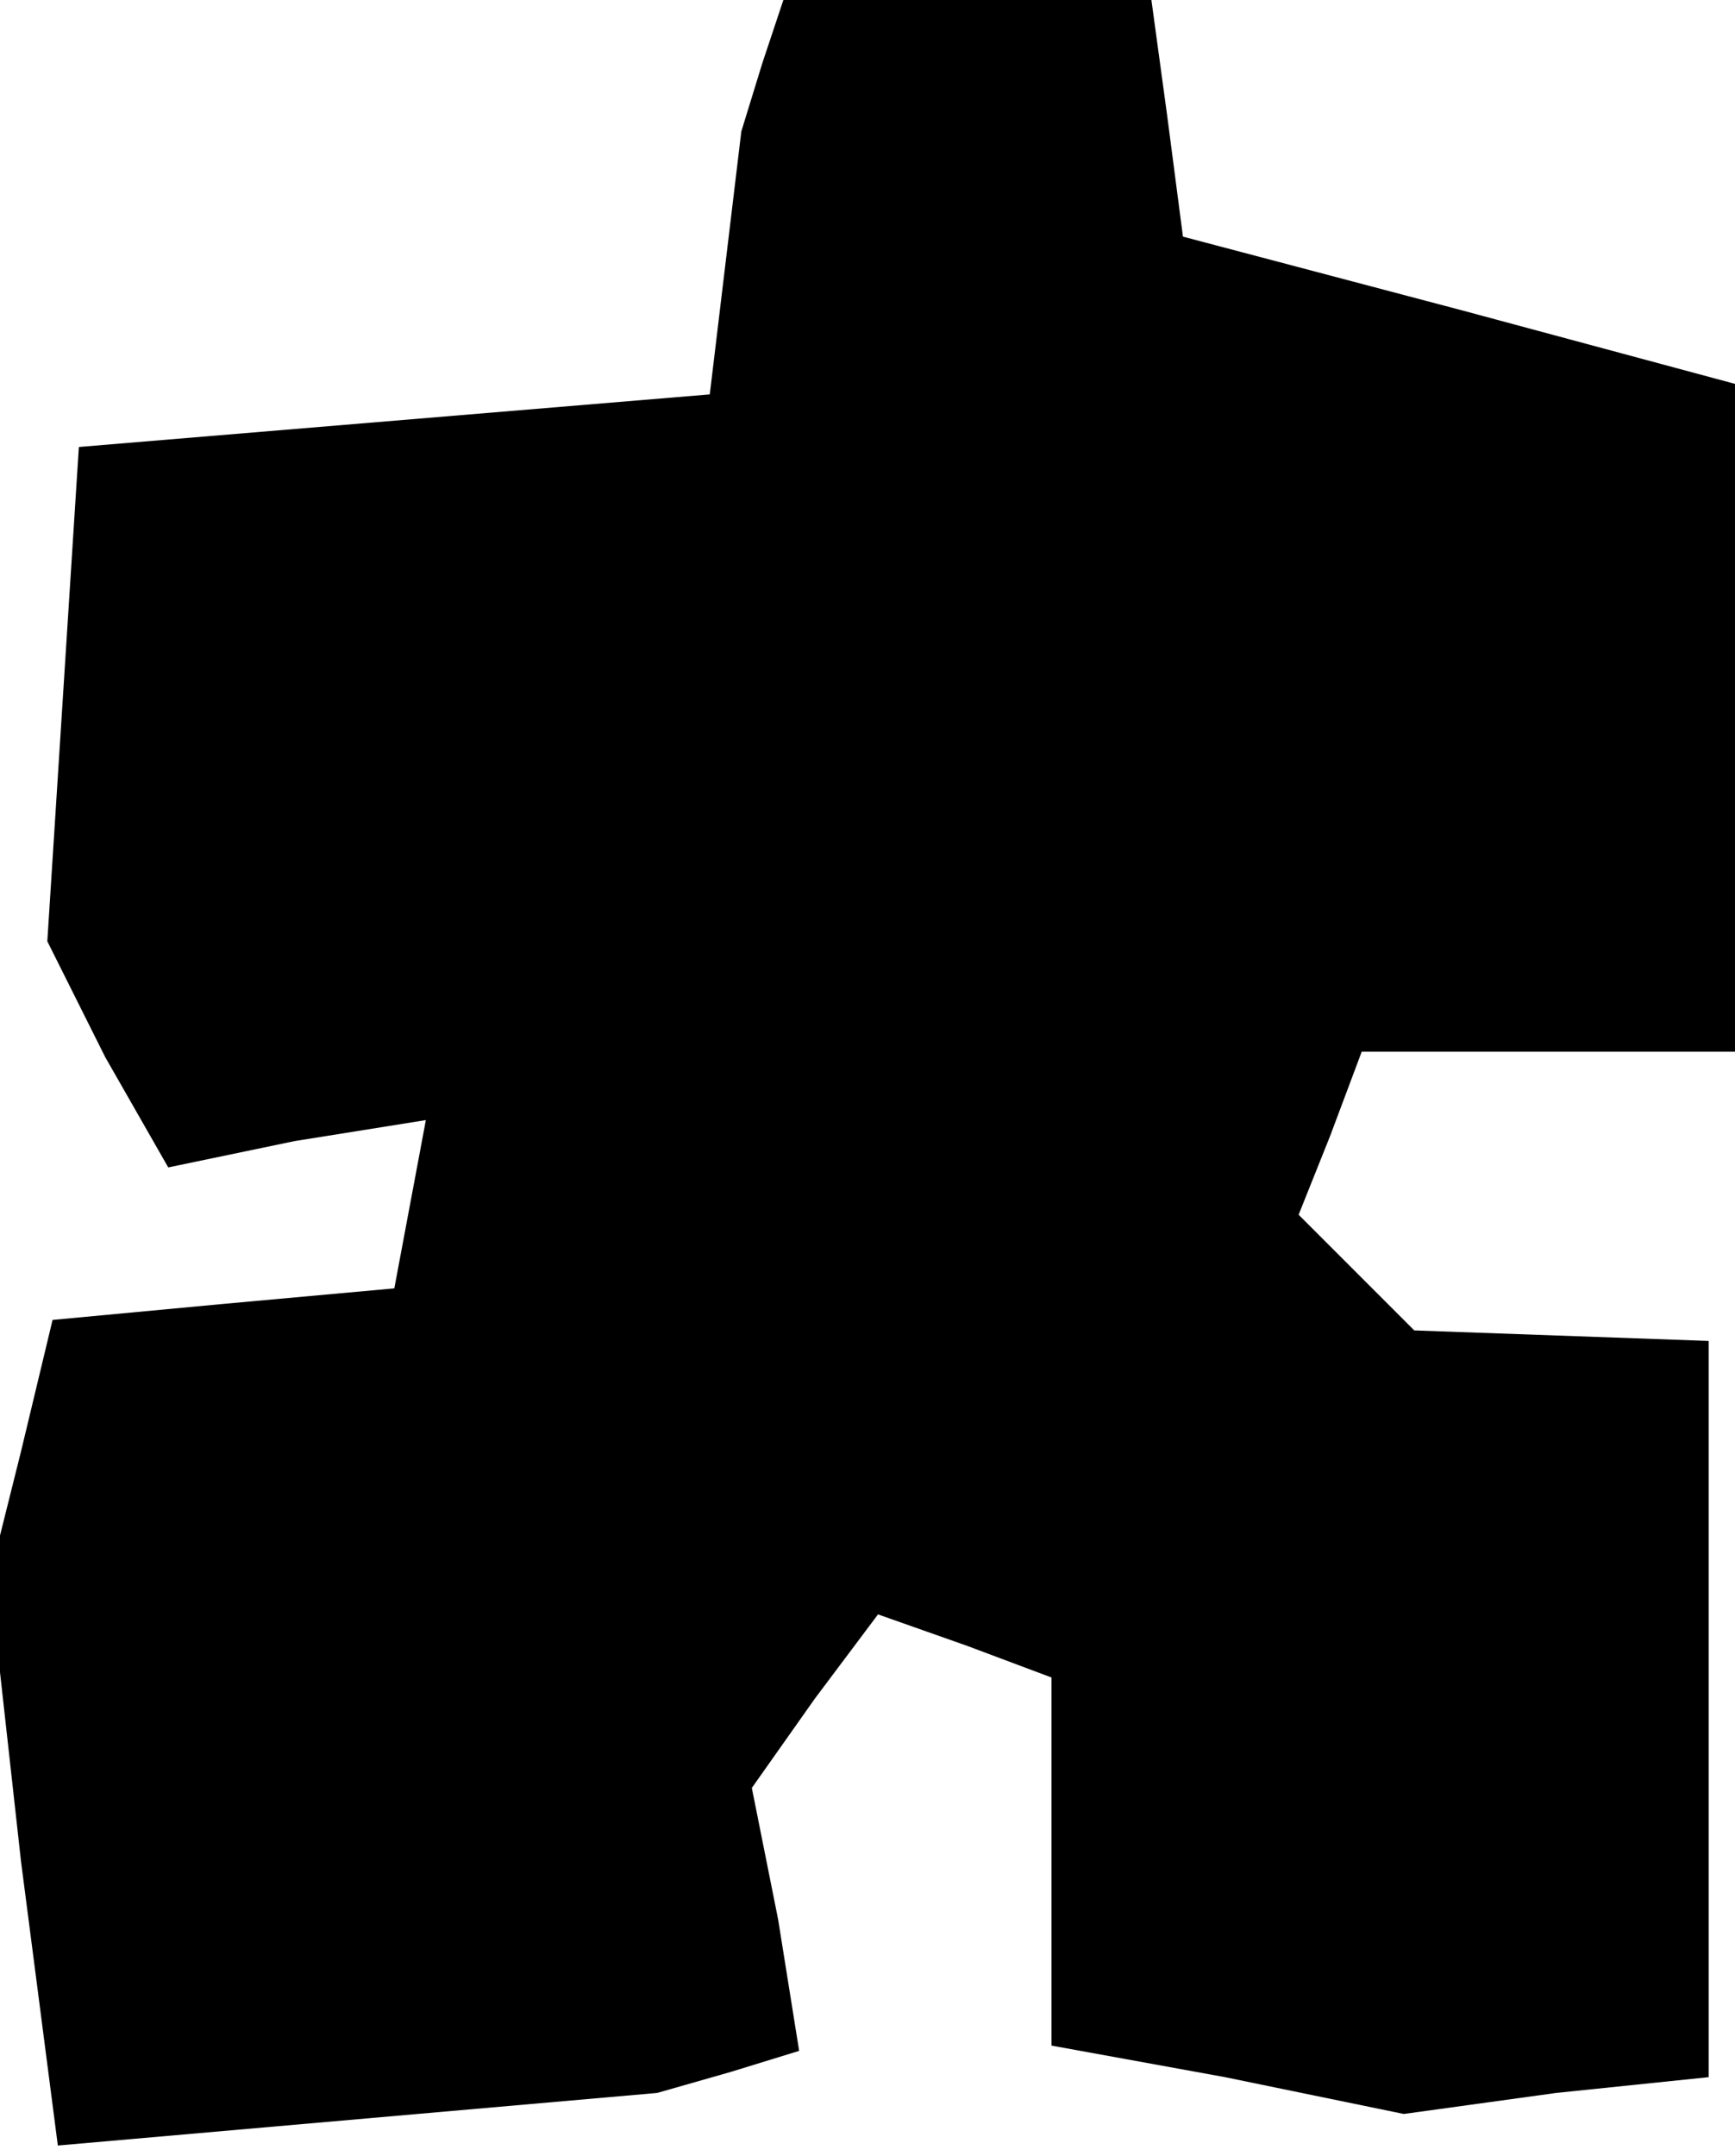 <?xml version="1.0" standalone="no"?>
<!DOCTYPE svg PUBLIC "-//W3C//DTD SVG 20010904//EN"
 "http://www.w3.org/TR/2001/REC-SVG-20010904/DTD/svg10.dtd">
<svg version="1.0" xmlns="http://www.w3.org/2000/svg"
 width="33pt" height="41pt" viewBox="0 0 33 41"
 preserveAspectRatio="xMidYMid meet">
<g transform="translate(0,41) scale(0.1,-0.1)"
fill="#000000" stroke="none">
<path d="M145 398 l-4 -13 -3 -25 -3 -25 -60 -5 -60 -5 -3 -47 -3 -47 11 -22
12 -21 24 5 25 4 -3 -16 -3 -16 -33 -3 -32 -3 -6 -25 -6 -24 6 -54 7 -54 57 5
57 5 14 4 13 4 -4 25 -5 25 12 17 12 16 17 -6 16 -6 0 -35 0 -35 33 -6 34 -7
29 4 29 3 0 70 0 70 -28 1 -28 1 -11 11 -11 11 6 15 6 16 36 0 35 0 0 64 0 63
-52 14 -53 14 -3 23 -3 22 -35 0 -35 0 -4 -12z"/>
</g>
</svg>

